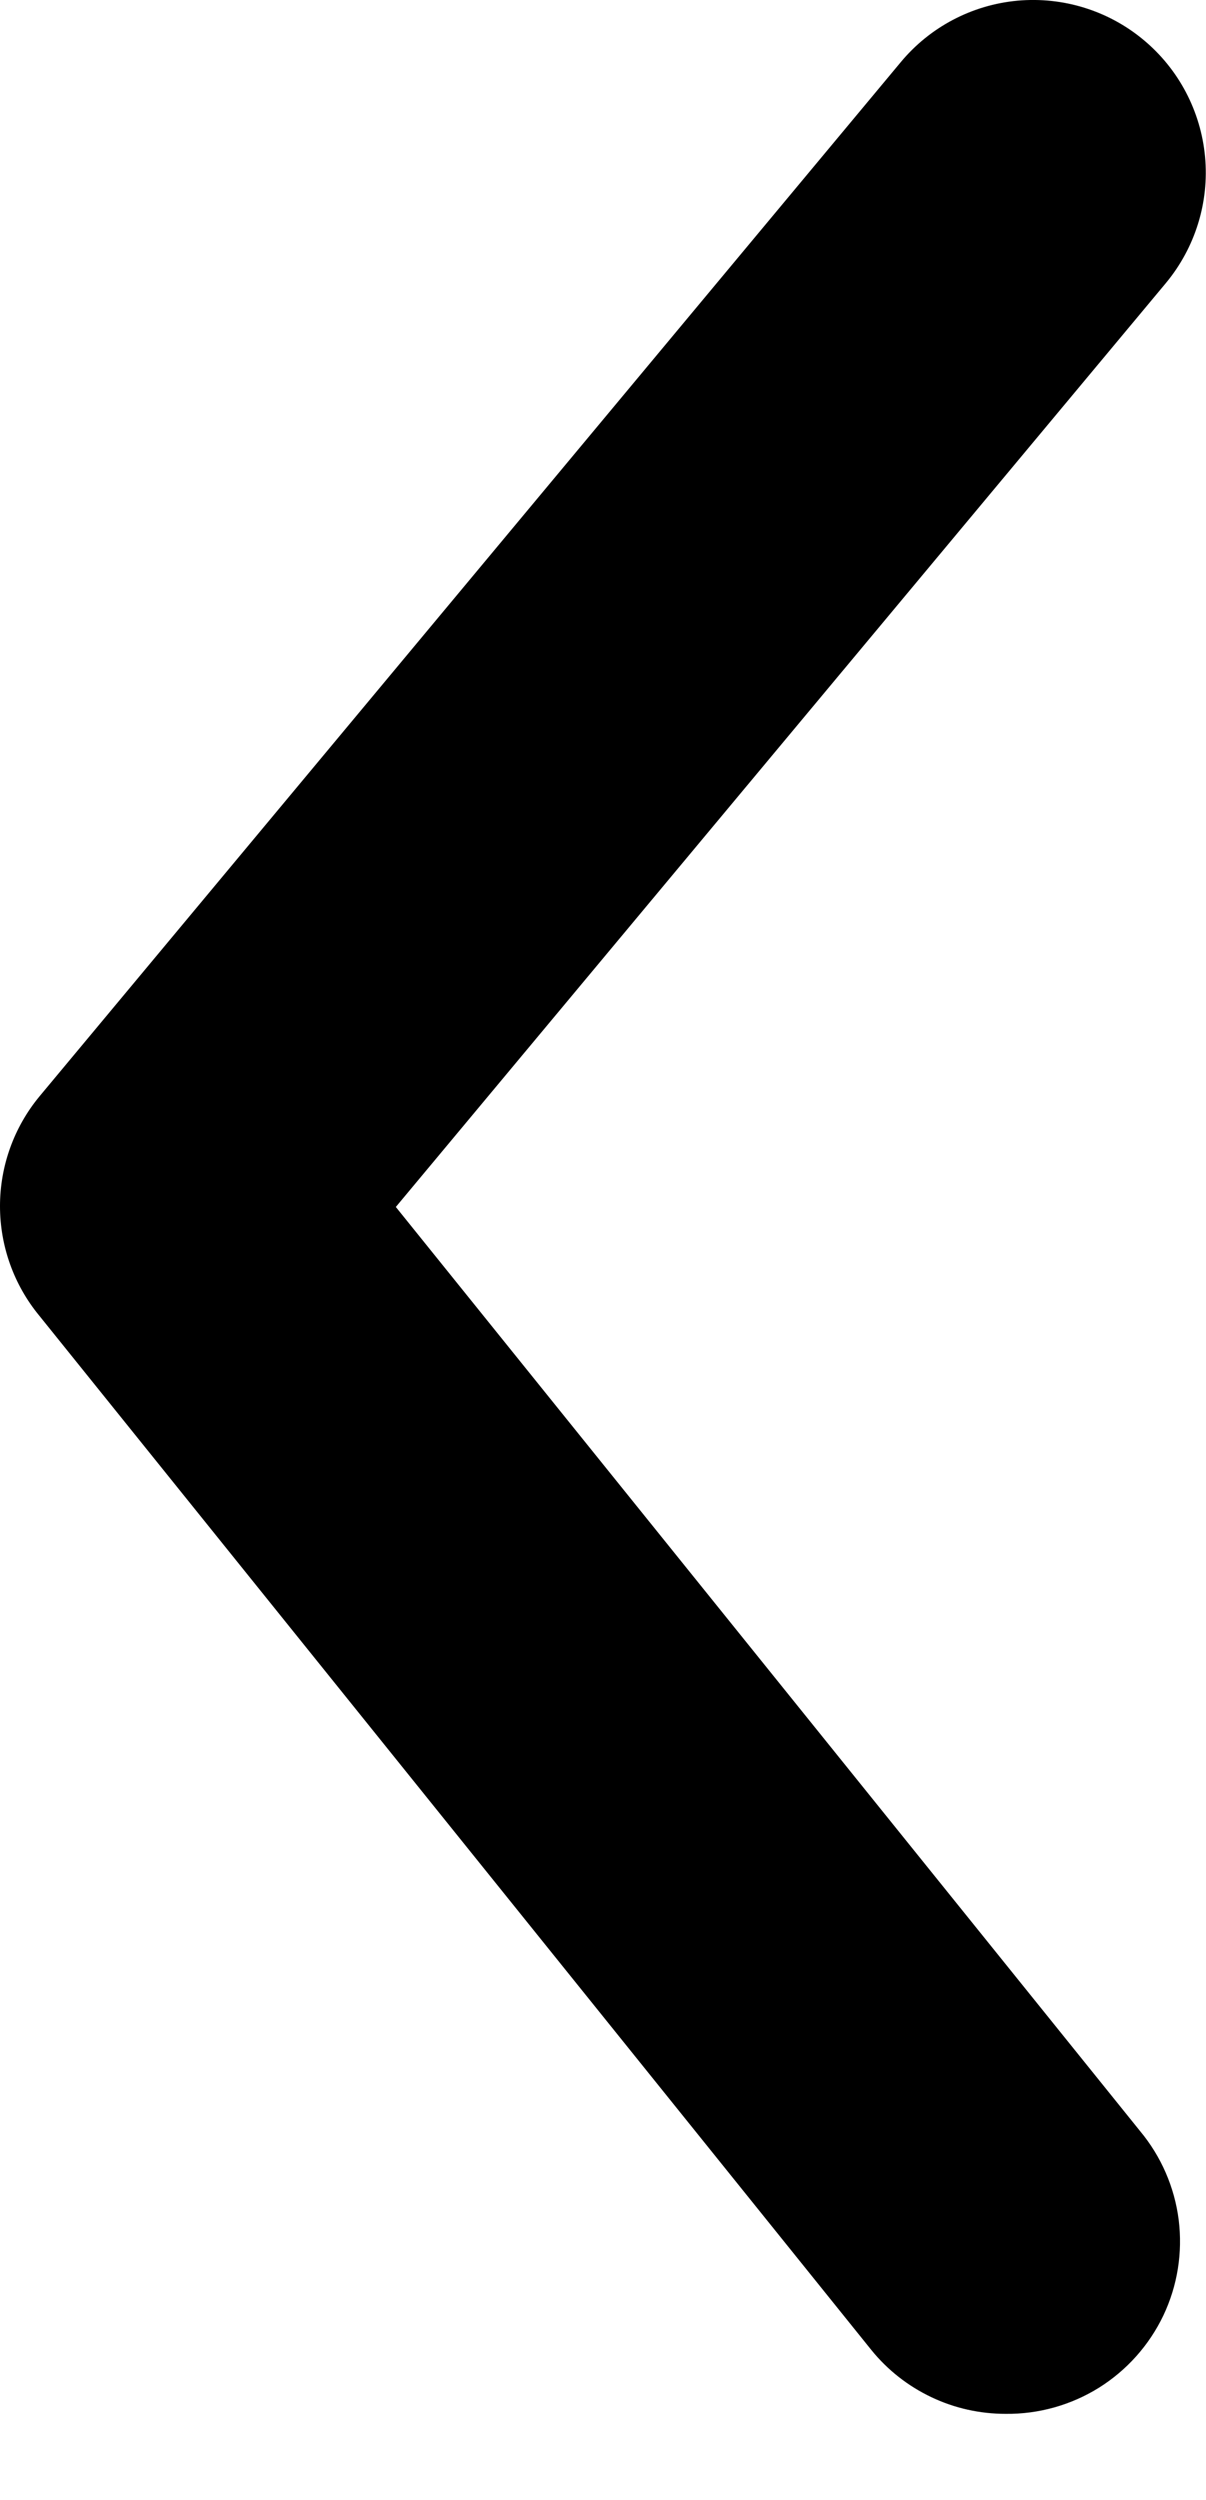<svg width="14" height="29" viewBox="0 0 14 29" fill="none" xmlns="http://www.w3.org/2000/svg">
<path d="M11.675 28.003C11.376 28.003 11.081 27.938 10.811 27.809C10.541 27.681 10.303 27.494 10.115 27.262L0.455 15.262C0.161 14.905 0 14.456 0 13.992C0 13.529 0.161 13.08 0.455 12.723L10.455 0.723C10.794 0.314 11.282 0.057 11.811 0.008C12.34 -0.04 12.867 0.123 13.275 0.463C13.683 0.802 13.94 1.29 13.989 1.819C14.038 2.348 13.874 2.874 13.535 3.283L4.595 14.002L13.235 24.723C13.479 25.016 13.635 25.374 13.683 25.753C13.73 26.132 13.669 26.517 13.505 26.862C13.34 27.207 13.081 27.497 12.757 27.7C12.432 27.902 12.057 28.007 11.675 28.003Z" fill="black"/>
</svg>
